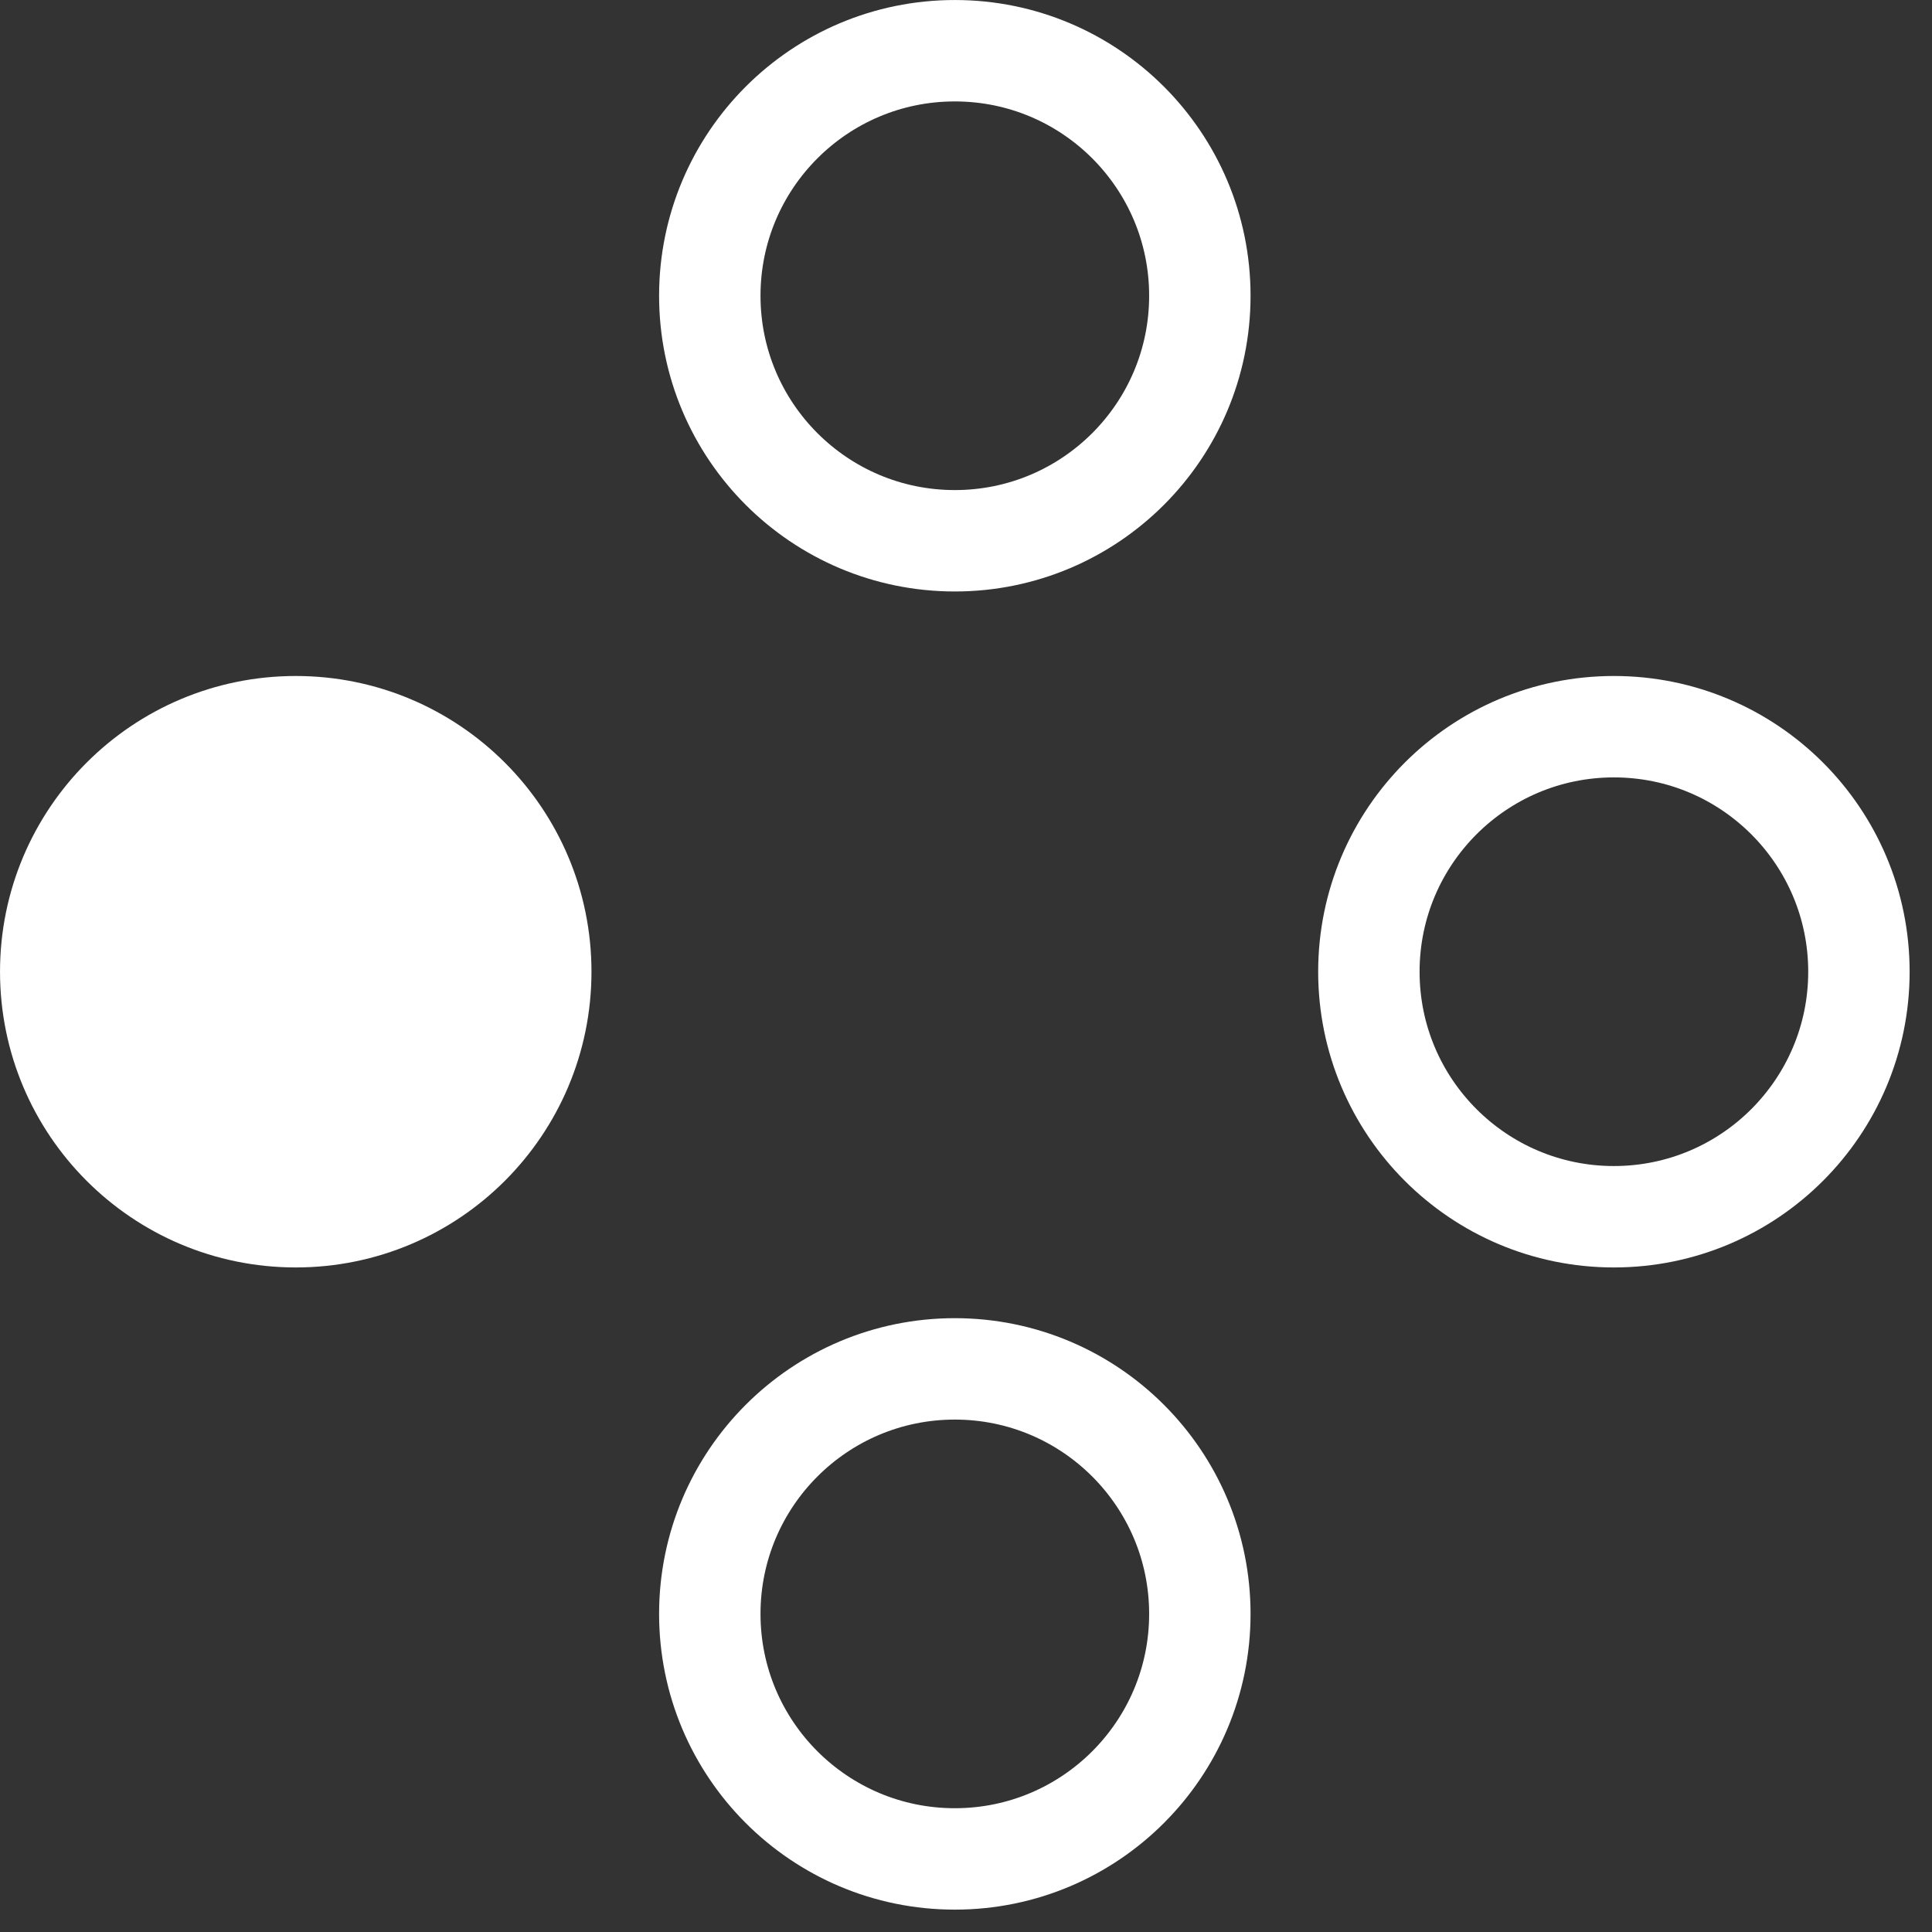 <svg viewBox="0 0 51 51" fill="none" xmlns="http://www.w3.org/2000/svg">
<rect x="0" y="0" width="51" height="51" fill="#333333" stroke="none"/>
<circle cx="25.205" cy="7.807" r="6.468" stroke="white" stroke-width="2.677"/>
<circle cx="25.205" cy="42.603" r="6.468" stroke="white" stroke-width="2.677"/>
<circle cx="42.603" cy="25.651" r="6.468" transform="rotate(90 42.603 25.651)" stroke="white" stroke-width="2.677"/>
<circle cx="7.807" cy="25.651" r="6.468" transform="rotate(90 7.807 25.651)" fill="white" stroke="white" stroke-width="2.677"/>
</svg>
